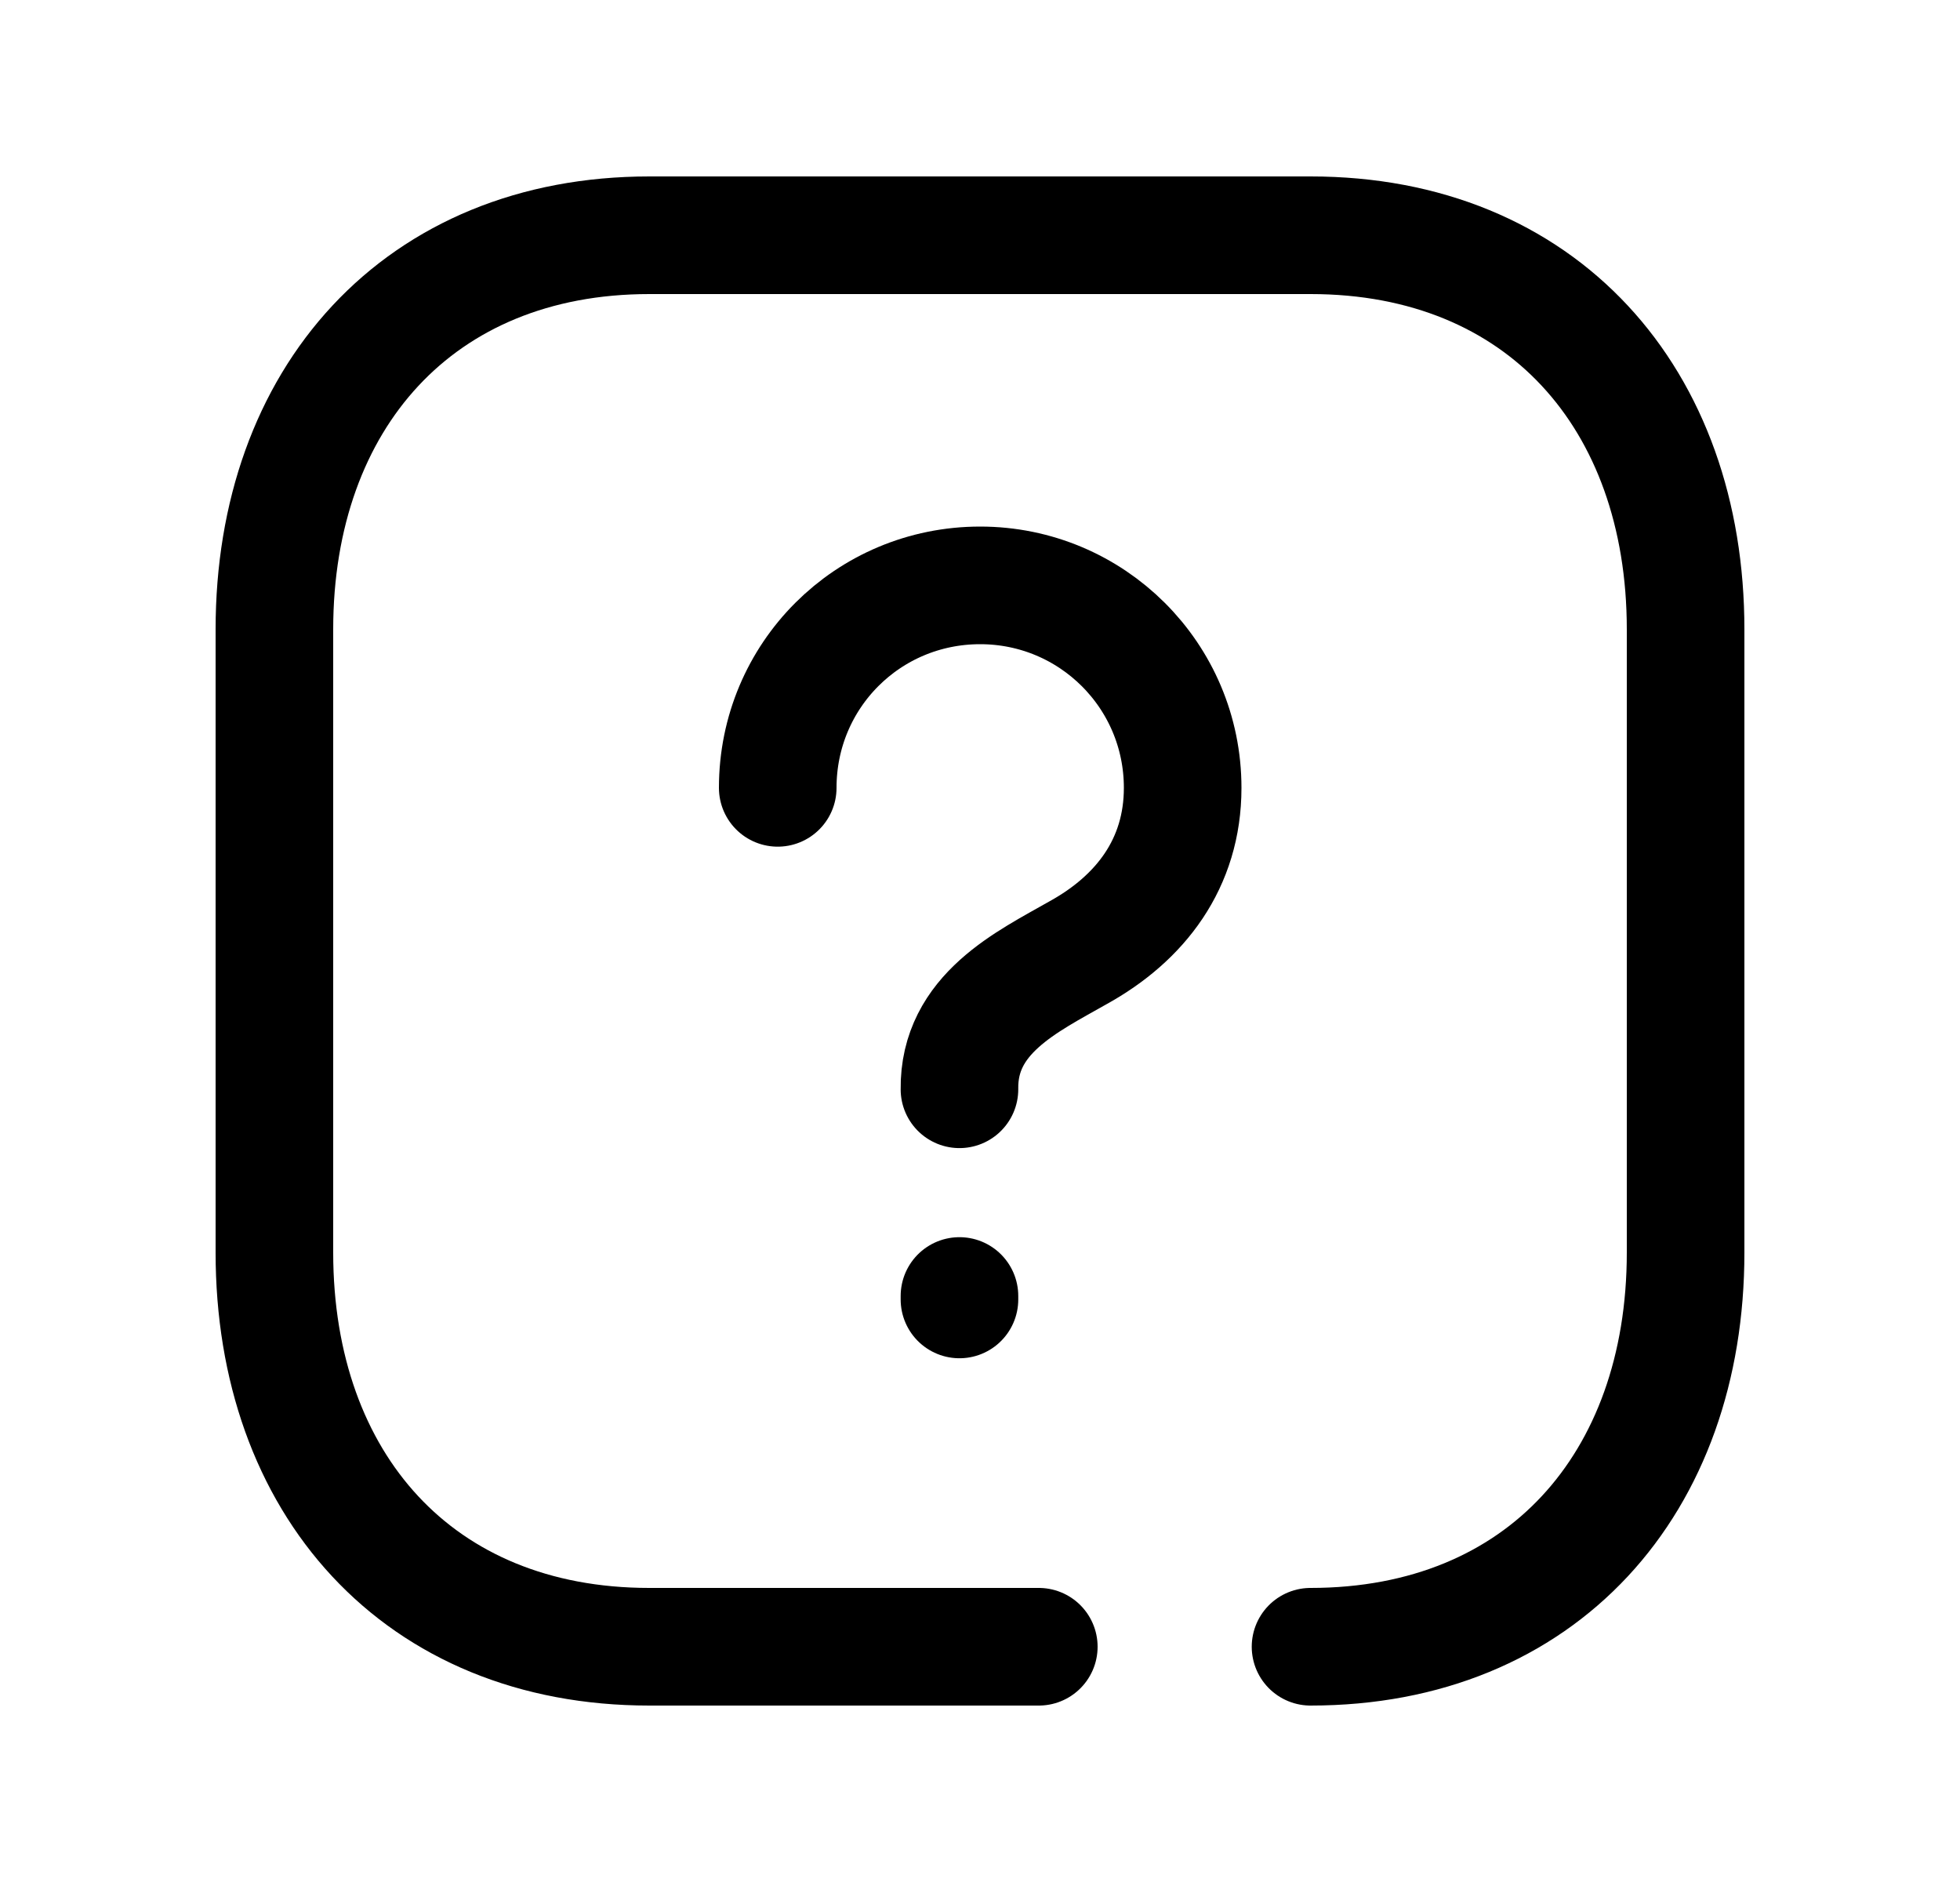 <svg width="25" height="24" viewBox="0 0 25 24" fill="none" xmlns="http://www.w3.org/2000/svg">
<path d="M12.238 16.527V16.571" stroke="black" stroke-width="1.5" stroke-linecap="round" stroke-linejoin="round"/>
<path d="M12.238 13.891C12.225 12.929 13.101 12.52 13.752 12.149C14.545 11.711 15.085 11.013 15.085 10.047C15.085 8.614 13.926 7.465 12.502 7.465C11.07 7.465 9.92 8.614 9.92 10.047" stroke="black" stroke-width="1.5" stroke-linecap="round" stroke-linejoin="round"/>
<path d="M16.716 21C19.665 21 21.5 18.919 21.5 15.974V8.026C21.5 5.081 19.665 3 16.717 3H8.282C5.343 3 3.5 5.081 3.5 8.026V15.974C3.5 18.919 5.334 21 8.282 21H13.25" stroke="black" stroke-width="1.5" stroke-linecap="round" stroke-linejoin="round"/>
</svg>